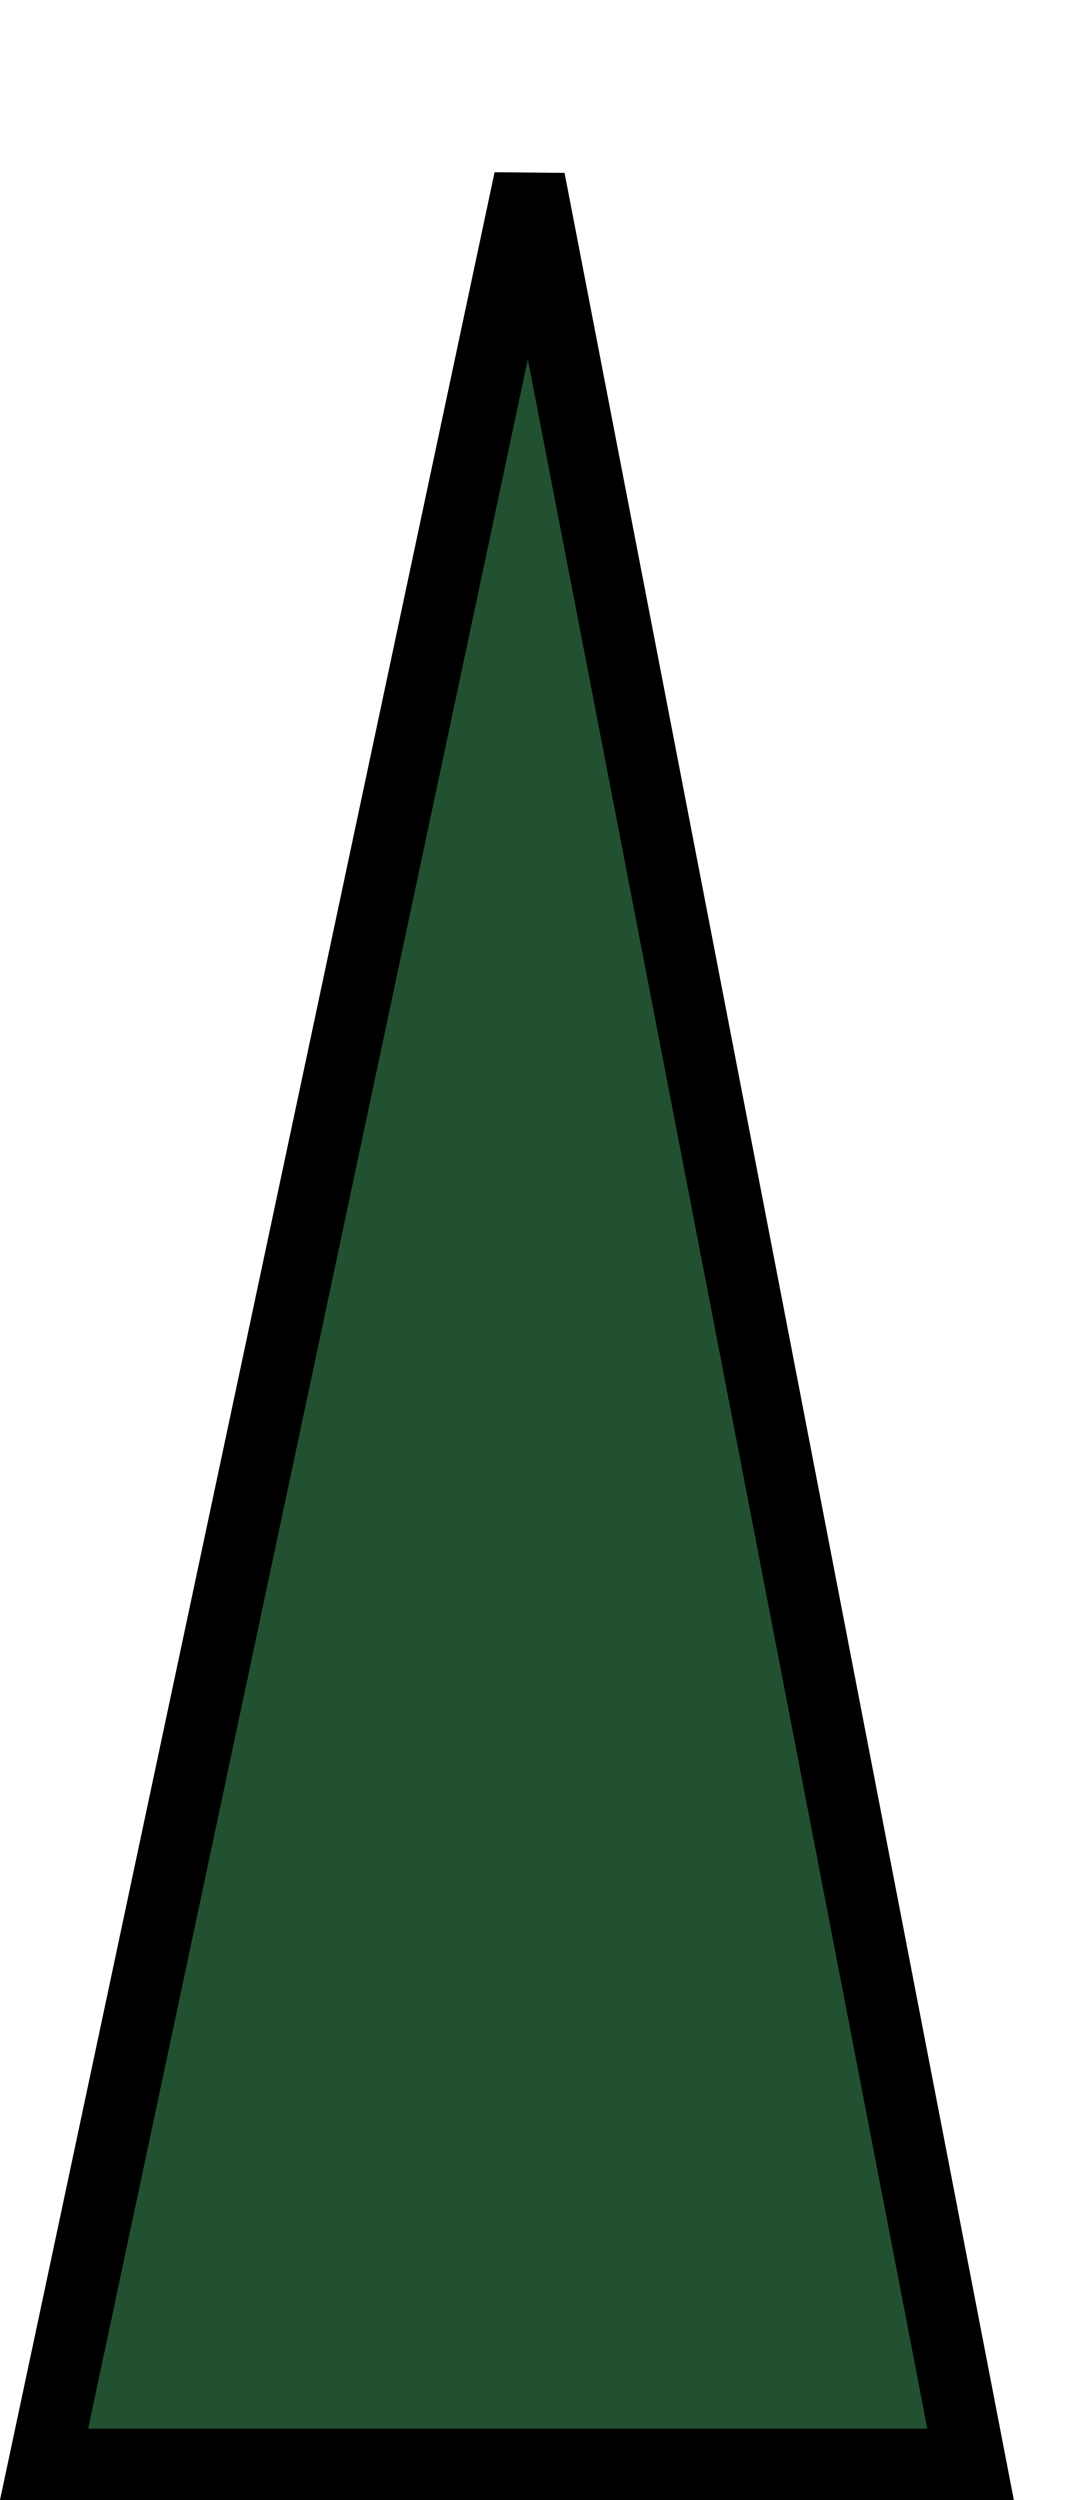 <svg width="15" height="35" viewBox="0 0 15 35" fill="none" xmlns="http://www.w3.org/2000/svg">
<path d="M0.617 34.5L7.416 2.515L13.594 34.5H0.617Z" fill="url(#paint0_linear_24_29)" stroke="black"/>
<defs>
<linearGradient id="paint0_linear_24_29" x1="393.662" y1="-51.51" x2="7503.04" y2="12417" gradientUnits="userSpaceOnUse">
<stop stop-color="#225131"/>
<stop offset="1" stop-color="#7BB084"/>
</linearGradient>
</defs>
</svg>
